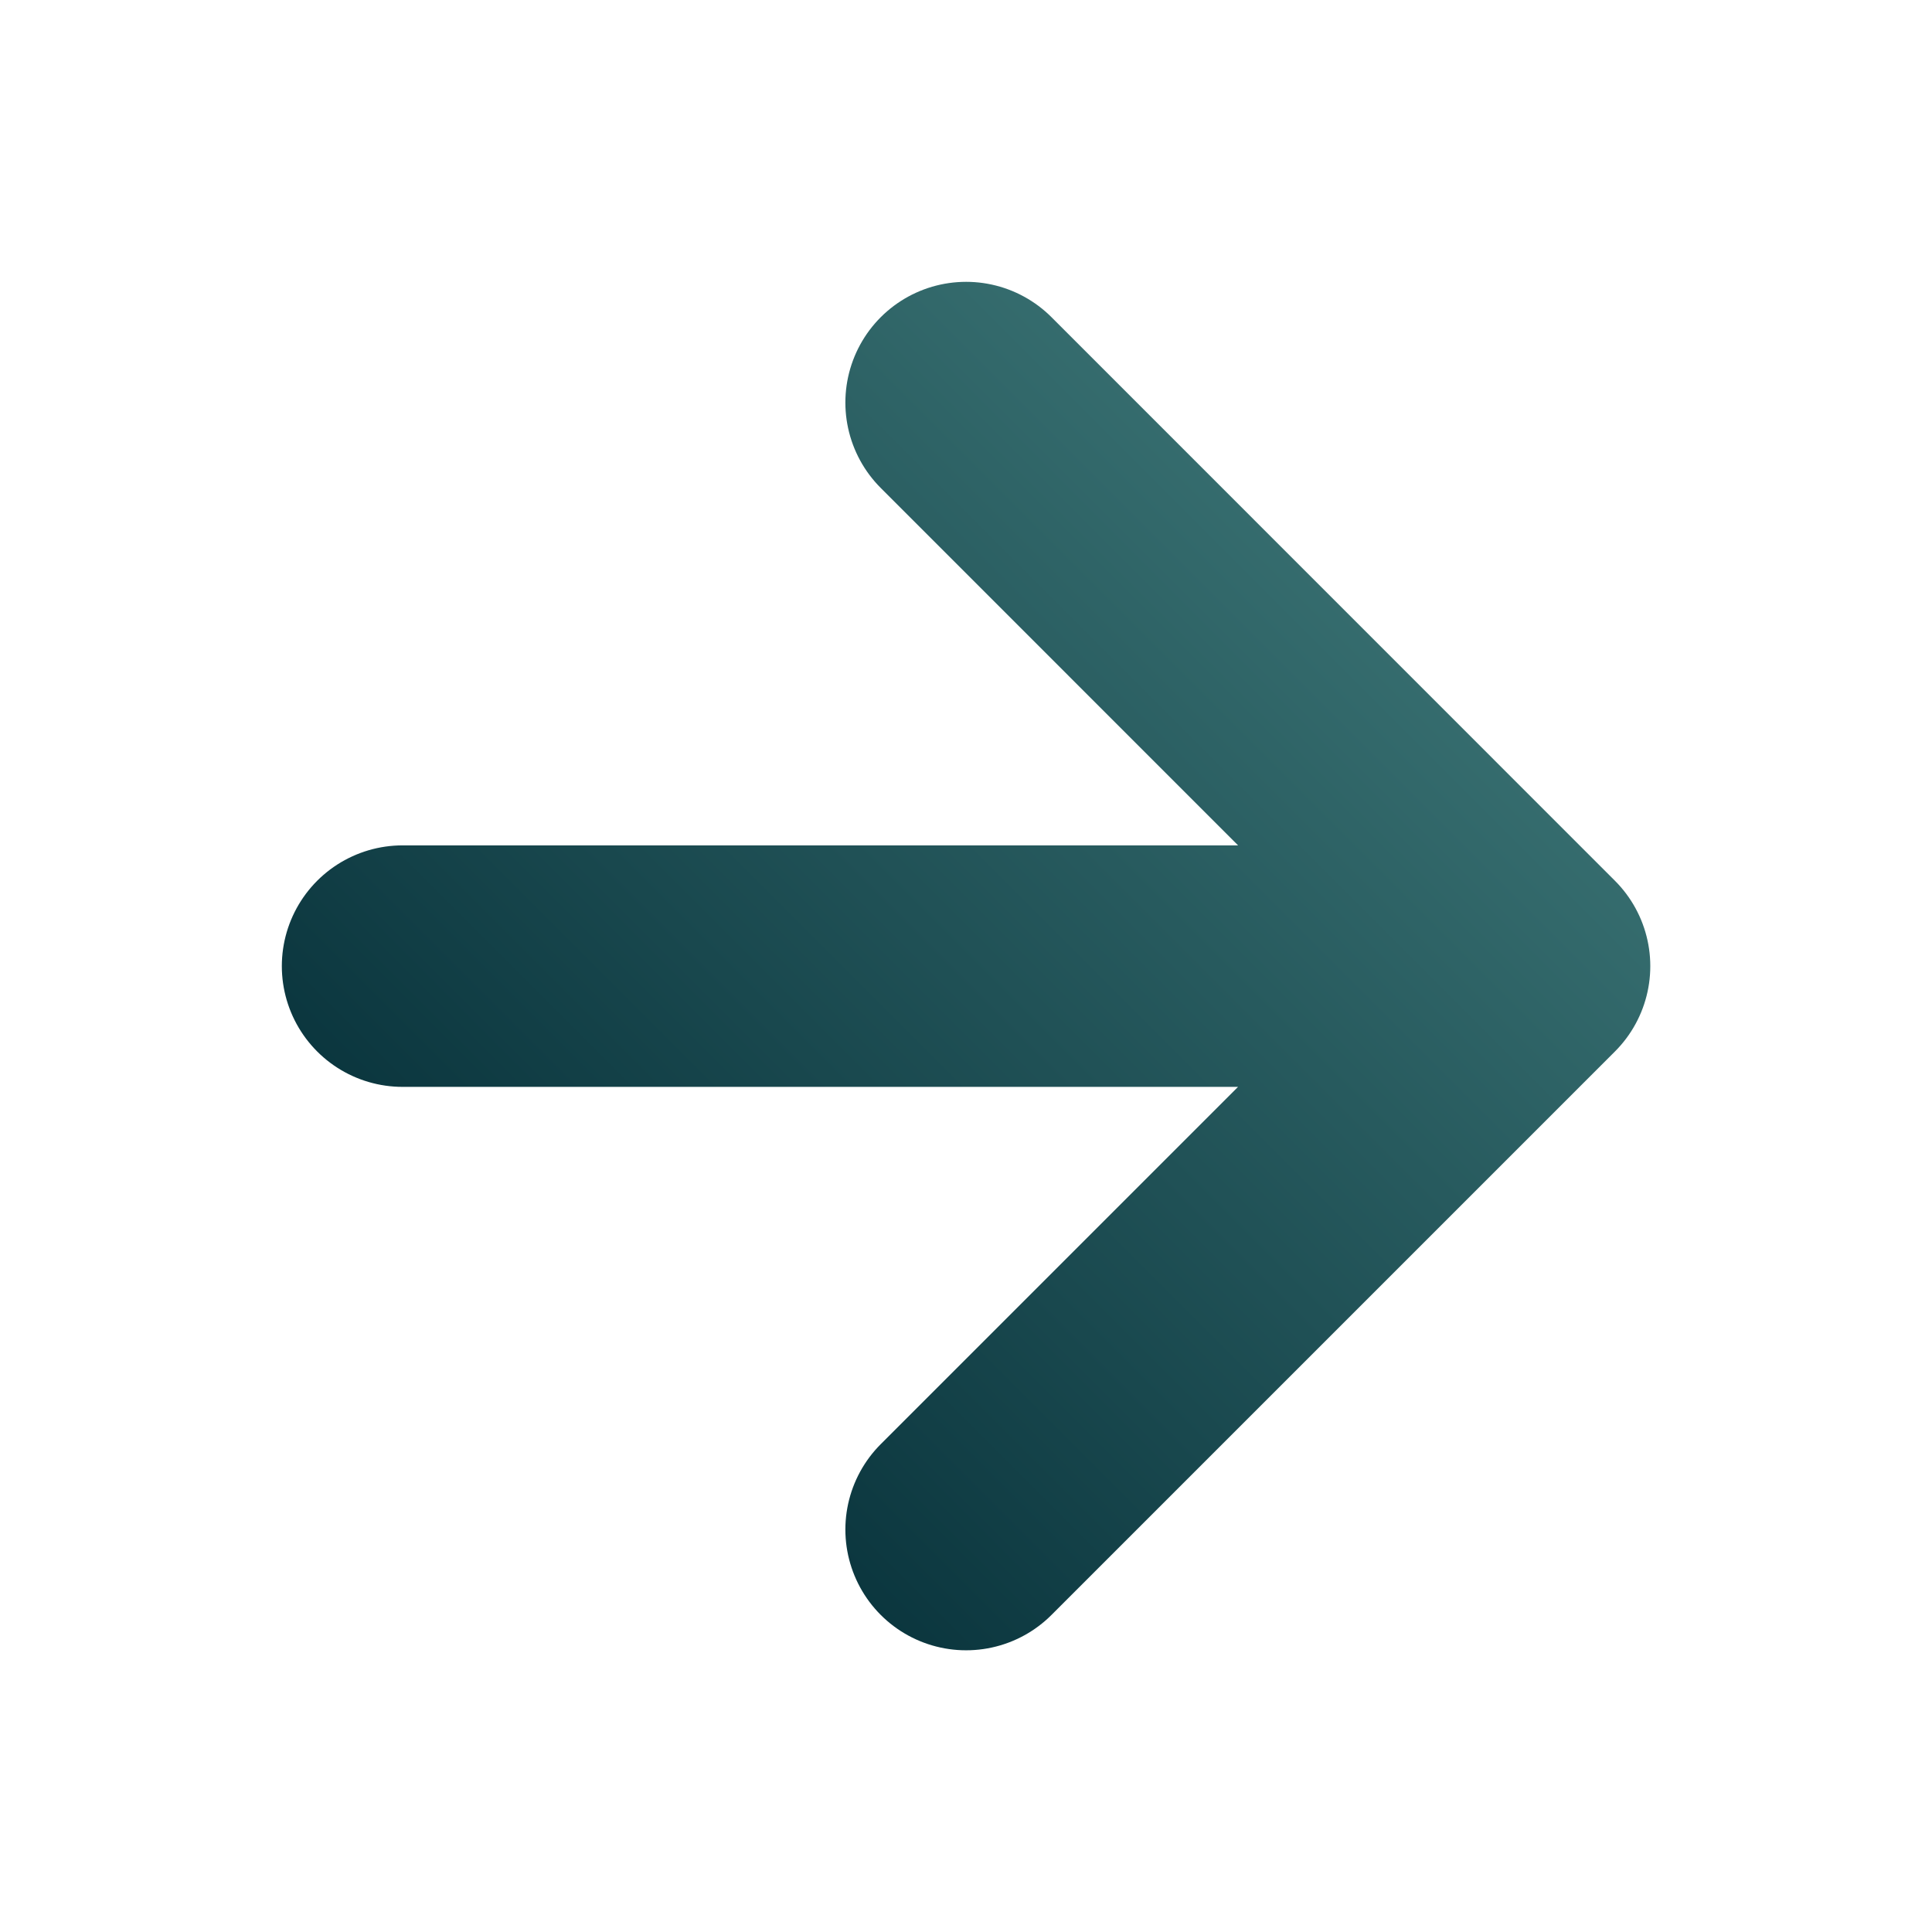 <svg width="16" height="16" viewBox="0 0 16 16" fill="none" xmlns="http://www.w3.org/2000/svg">
<path d="M3.334 8.001H12.667M12.667 8.001L8.001 3.334M12.667 8.001L8.001 12.667" stroke="url(#paint0_linear_796_49269)" stroke-width="2" stroke-linecap="round" stroke-linejoin="round"/>
<defs>
<linearGradient id="paint0_linear_796_49269" x1="12.667" y1="3.334" x2="3.334" y2="12.667" gradientUnits="userSpaceOnUse">
<stop stop-color="#407A7A"/>
<stop offset="1" stop-color="#002832"/>
</linearGradient>
</defs>
</svg>
